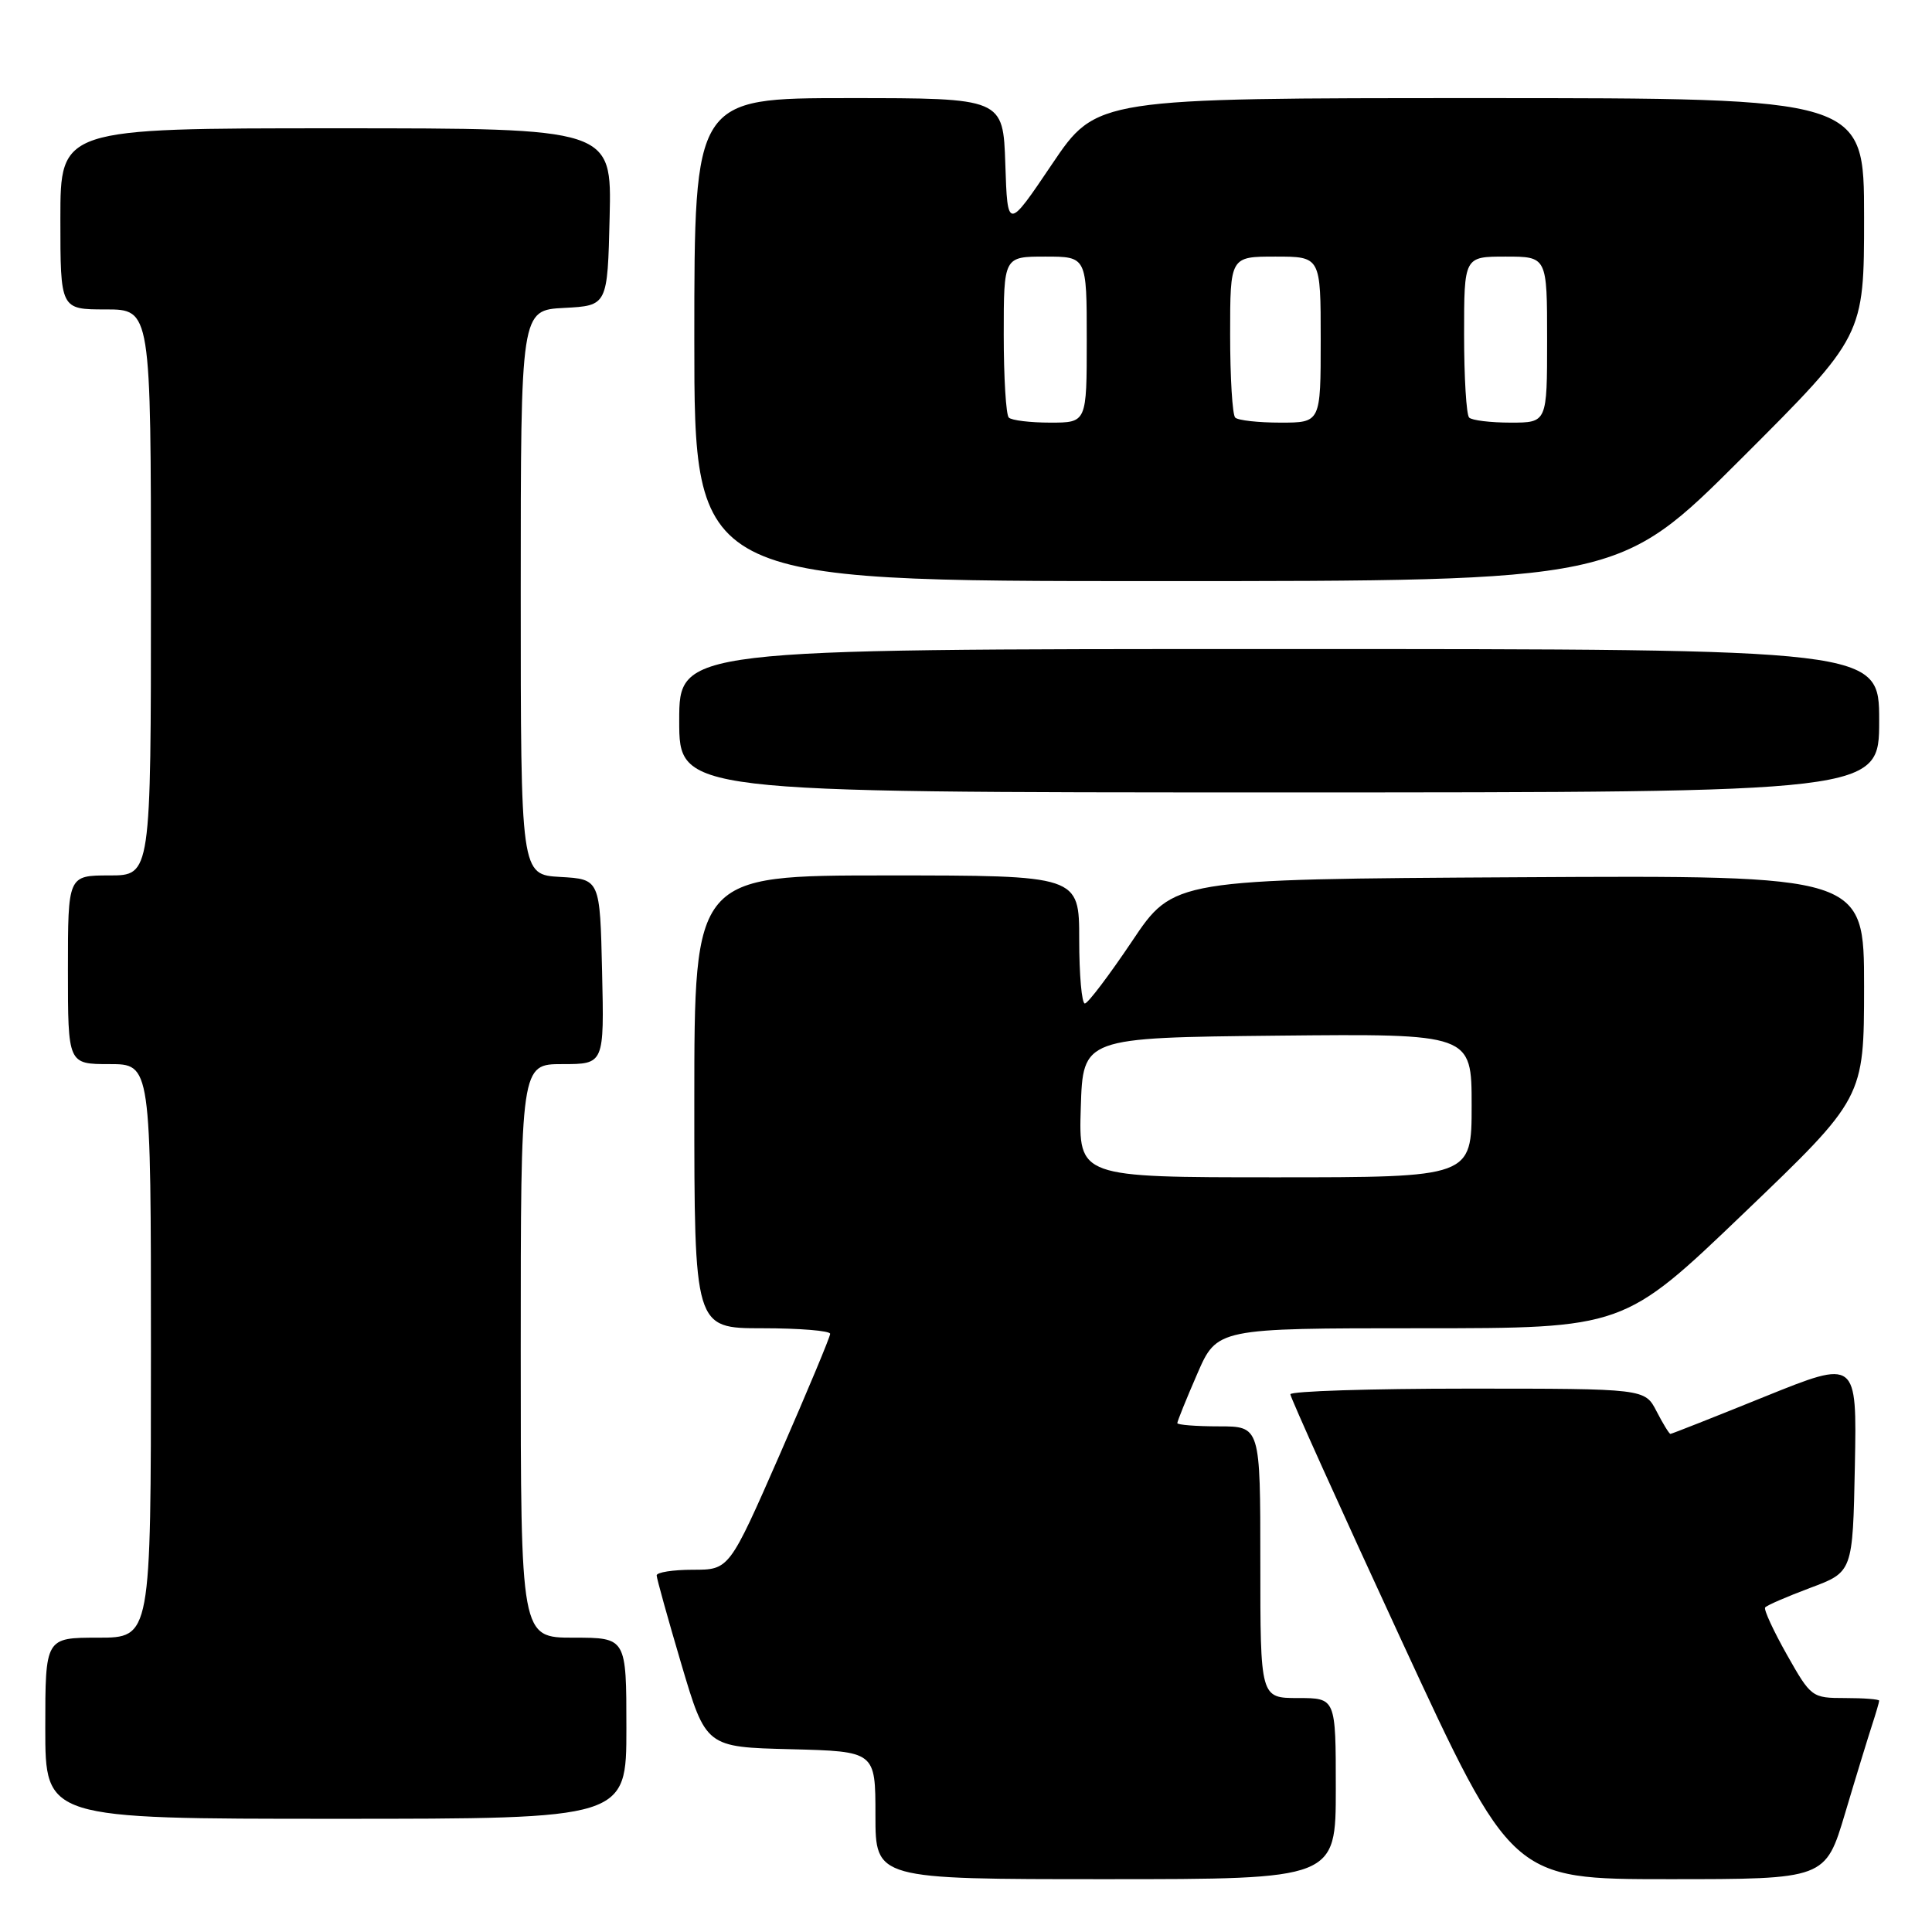 <?xml version="1.0" encoding="UTF-8" standalone="no"?>
<!DOCTYPE svg PUBLIC "-//W3C//DTD SVG 1.1//EN" "http://www.w3.org/Graphics/SVG/1.1/DTD/svg11.dtd" >
<svg xmlns="http://www.w3.org/2000/svg" xmlns:xlink="http://www.w3.org/1999/xlink" version="1.1" viewBox="0 0 256 256">
 <g >
 <path fill="currentColor"
d=" M 177.00 237.00 C 177.00 225.00 177.00 225.00 172.00 225.00 C 167.00 225.00 167.00 225.00 167.00 207.00 C 167.00 189.00 167.00 189.00 161.50 189.00 C 158.47 189.00 156.00 188.80 156.00 188.57 C 156.00 188.33 157.18 185.40 158.63 182.07 C 161.26 176.00 161.26 176.00 188.21 176.00 C 215.16 176.00 215.16 176.00 231.07 160.75 C 246.99 145.50 246.99 145.50 247.00 130.74 C 247.00 115.98 247.00 115.98 201.25 116.24 C 155.50 116.50 155.50 116.50 150.00 124.72 C 146.97 129.23 144.16 132.95 143.75 132.97 C 143.34 132.98 143.00 129.18 143.00 124.50 C 143.00 116.00 143.00 116.00 117.50 116.00 C 92.00 116.00 92.00 116.00 92.00 146.00 C 92.00 176.00 92.00 176.00 101.00 176.00 C 105.95 176.00 110.00 176.33 110.00 176.74 C 110.00 177.14 106.99 184.34 103.32 192.74 C 96.63 208.00 96.63 208.00 91.82 208.00 C 89.17 208.00 87.01 208.34 87.01 208.75 C 87.02 209.16 88.49 214.45 90.28 220.50 C 93.54 231.50 93.54 231.50 104.77 231.78 C 116.00 232.07 116.00 232.07 116.00 240.53 C 116.00 249.00 116.00 249.00 146.50 249.00 C 177.00 249.00 177.00 249.00 177.00 237.00 Z  M 244.49 240.25 C 245.92 235.44 247.53 230.20 248.05 228.60 C 248.57 227.01 249.00 225.54 249.00 225.35 C 249.00 225.16 246.98 225.00 244.51 225.00 C 240.08 225.00 239.97 224.91 236.77 219.25 C 234.99 216.09 233.69 213.28 233.89 213.00 C 234.09 212.72 236.78 211.56 239.87 210.40 C 245.50 208.30 245.50 208.30 245.78 194.21 C 246.05 180.13 246.05 180.13 233.84 185.06 C 227.13 187.78 221.50 190.00 221.34 190.00 C 221.18 190.00 220.35 188.65 219.50 187.00 C 217.95 184.00 217.95 184.00 194.47 184.00 C 181.56 184.00 170.99 184.34 170.98 184.75 C 170.98 185.16 177.58 199.79 185.65 217.25 C 200.33 249.00 200.33 249.00 221.10 249.00 C 241.88 249.00 241.88 249.00 244.49 240.25 Z  M 83.00 229.00 C 83.00 217.00 83.00 217.00 76.00 217.00 C 69.00 217.00 69.00 217.00 69.00 179.00 C 69.00 141.00 69.00 141.00 74.53 141.00 C 80.06 141.00 80.06 141.00 79.78 128.75 C 79.50 116.50 79.50 116.50 74.25 116.20 C 69.00 115.90 69.00 115.90 69.00 78.50 C 69.00 41.10 69.00 41.10 74.75 40.80 C 80.50 40.50 80.50 40.50 80.78 28.75 C 81.06 17.00 81.06 17.00 44.53 17.00 C 8.00 17.00 8.00 17.00 8.00 29.00 C 8.00 41.00 8.00 41.00 14.00 41.00 C 20.00 41.00 20.00 41.00 20.00 78.50 C 20.00 116.00 20.00 116.00 14.50 116.00 C 9.00 116.00 9.00 116.00 9.00 128.50 C 9.00 141.00 9.00 141.00 14.50 141.00 C 20.00 141.00 20.00 141.00 20.00 179.00 C 20.00 217.00 20.00 217.00 13.00 217.00 C 6.00 217.00 6.00 217.00 6.00 229.00 C 6.00 241.00 6.00 241.00 44.50 241.00 C 83.00 241.00 83.00 241.00 83.00 229.00 Z  M 249.00 95.50 C 249.00 86.00 249.00 86.00 169.50 86.00 C 90.00 86.00 90.00 86.00 90.00 95.50 C 90.00 105.00 90.00 105.00 169.50 105.00 C 249.00 105.00 249.00 105.00 249.00 95.50 Z  M 230.74 60.76 C 247.00 44.52 247.00 44.52 247.00 28.76 C 247.00 13.00 247.00 13.00 196.15 13.00 C 145.30 13.00 145.30 13.00 139.40 21.75 C 133.50 30.50 133.50 30.50 133.21 21.75 C 132.92 13.00 132.92 13.00 112.46 13.00 C 92.00 13.00 92.00 13.00 92.00 45.00 C 92.00 77.00 92.00 77.00 153.24 77.00 C 214.48 77.00 214.48 77.00 230.74 60.76 Z  M 143.21 146.75 C 143.50 137.50 143.50 137.50 169.25 137.23 C 195.00 136.97 195.00 136.97 195.00 146.48 C 195.00 156.00 195.00 156.00 168.96 156.00 C 142.92 156.00 142.92 156.00 143.21 146.75 Z  M 133.67 55.33 C 133.30 54.97 133.00 50.02 133.00 44.33 C 133.00 34.00 133.00 34.00 138.50 34.00 C 144.00 34.00 144.00 34.00 144.00 45.00 C 144.00 56.00 144.00 56.00 139.17 56.00 C 136.51 56.00 134.03 55.70 133.67 55.33 Z  M 163.67 55.33 C 163.30 54.97 163.00 50.02 163.00 44.33 C 163.00 34.00 163.00 34.00 169.00 34.00 C 175.00 34.00 175.00 34.00 175.00 45.00 C 175.00 56.00 175.00 56.00 169.67 56.00 C 166.73 56.00 164.03 55.70 163.67 55.33 Z  M 194.67 55.33 C 194.30 54.97 194.00 50.02 194.00 44.33 C 194.00 34.00 194.00 34.00 199.50 34.00 C 205.00 34.00 205.00 34.00 205.00 45.00 C 205.00 56.00 205.00 56.00 200.17 56.00 C 197.51 56.00 195.03 55.70 194.67 55.33 Z "/>
</g>
</svg>